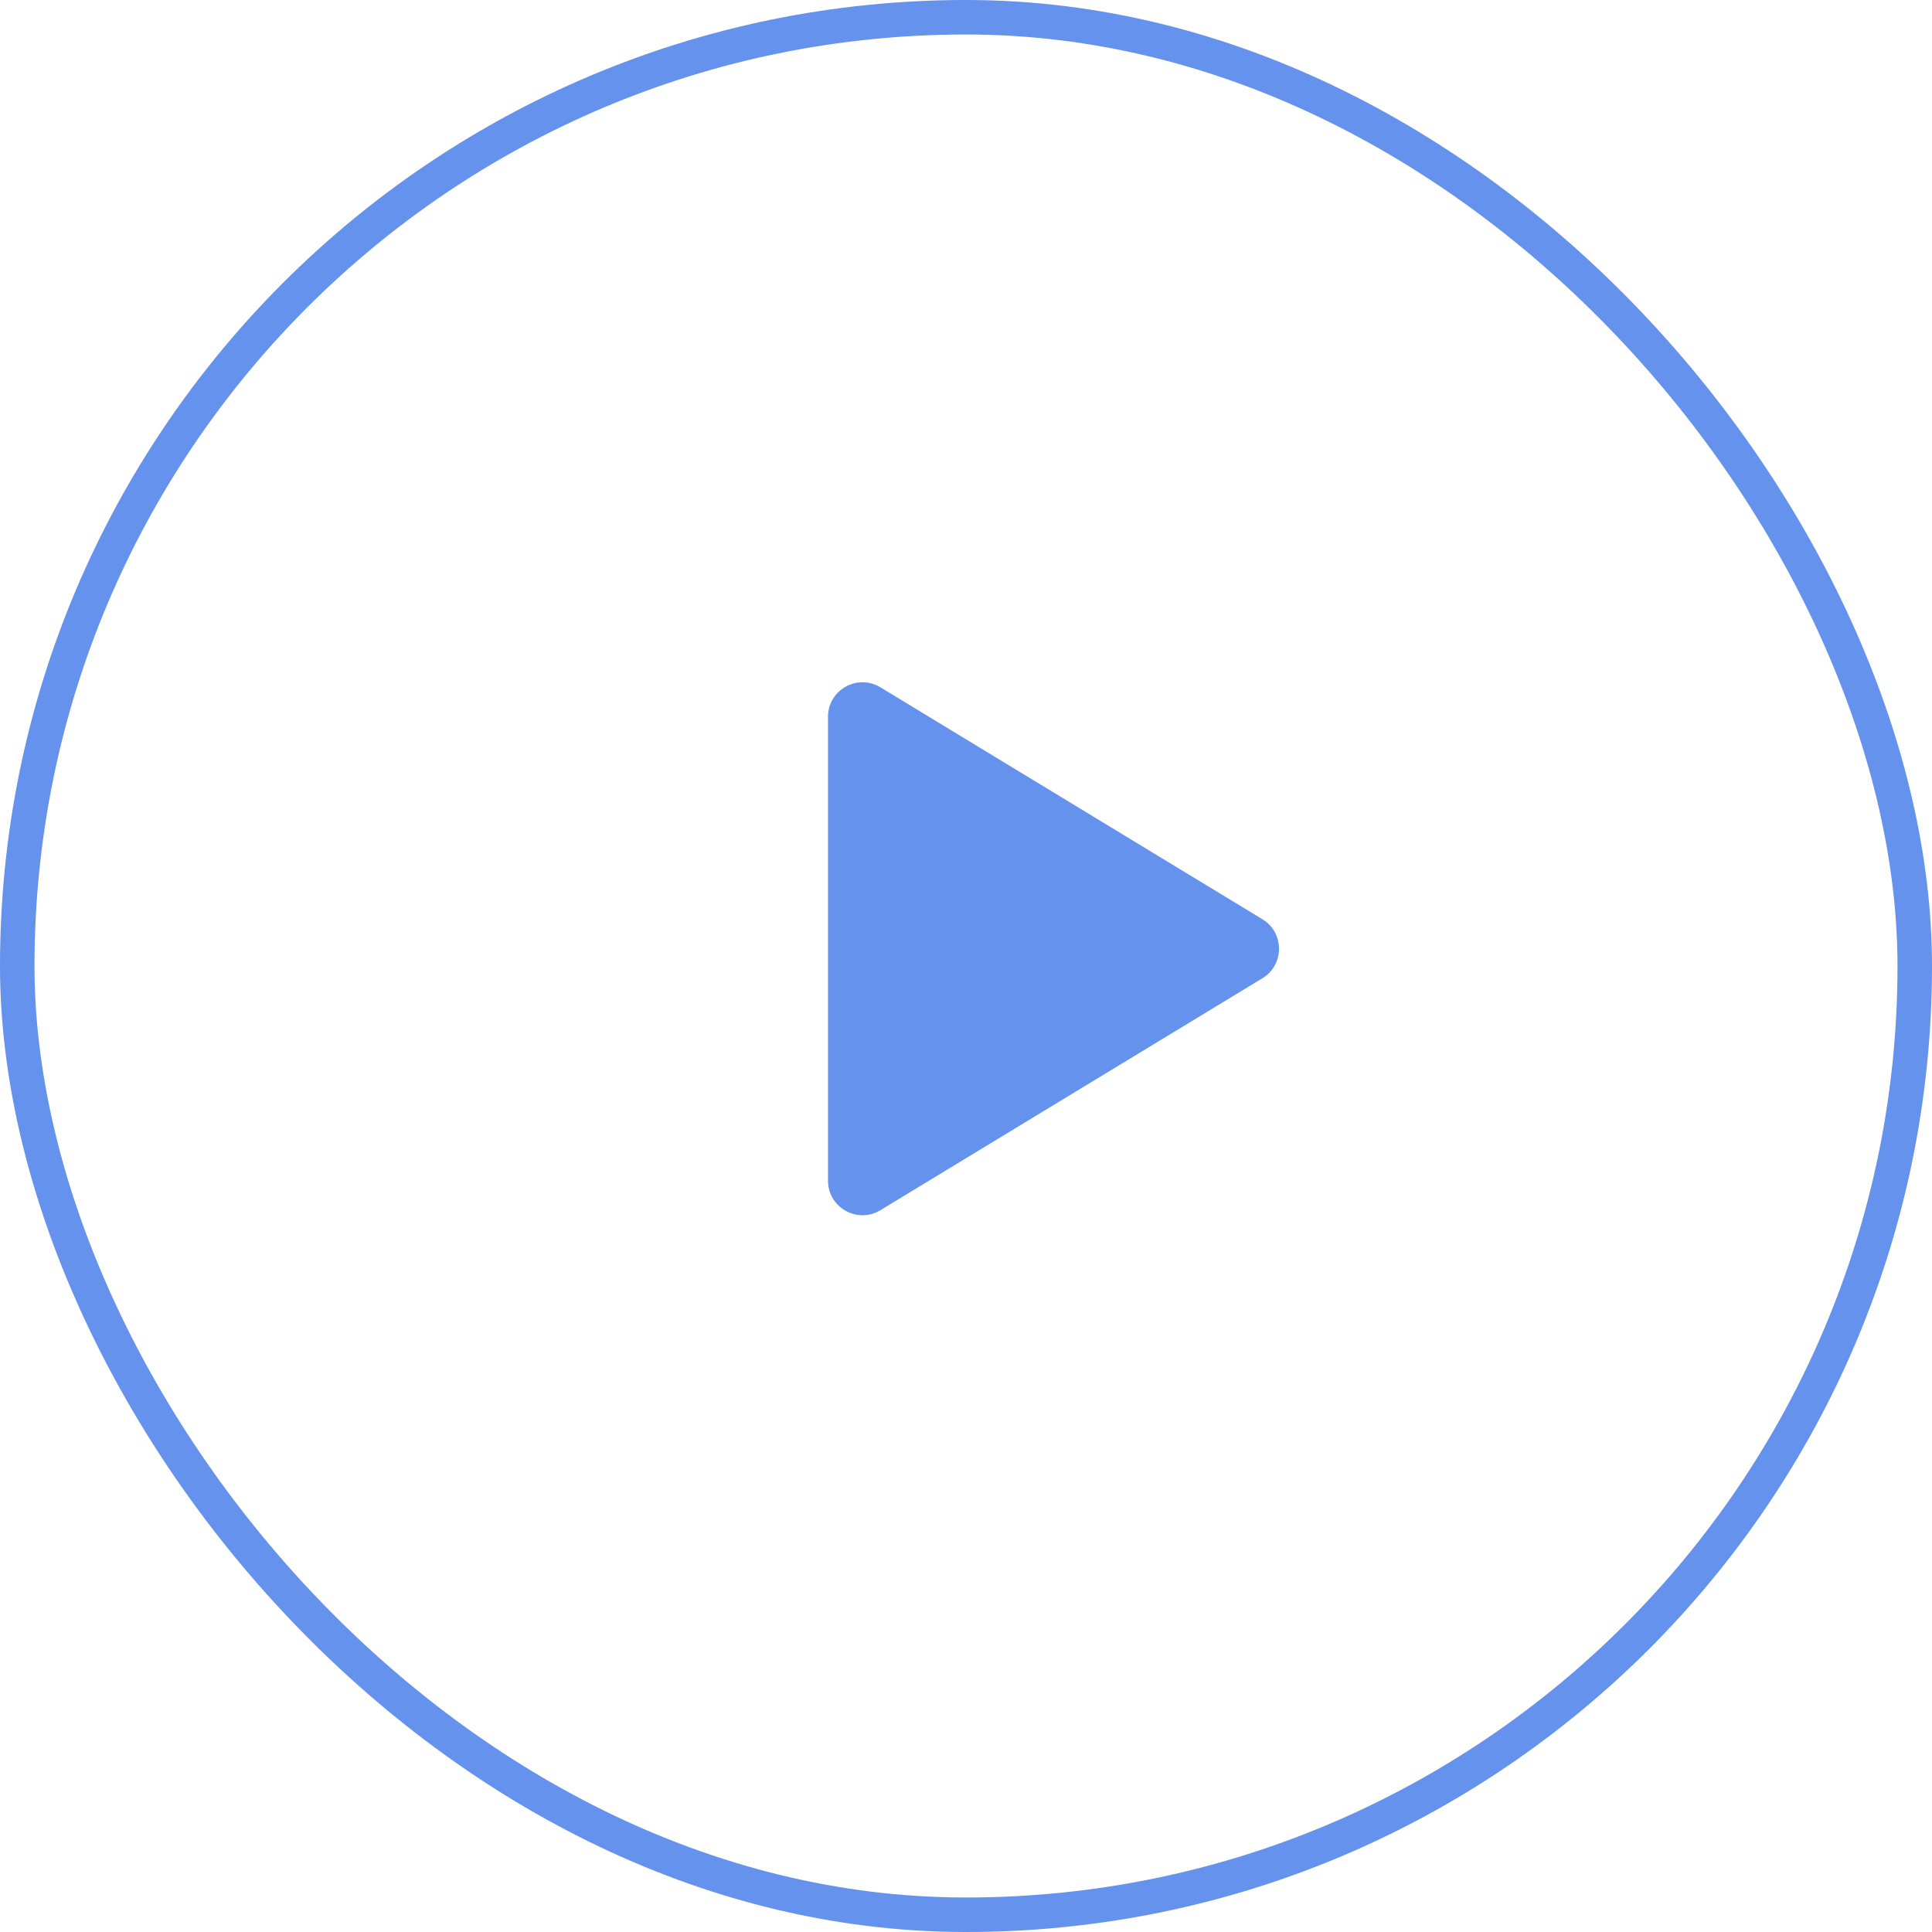 <svg xmlns="http://www.w3.org/2000/svg" width="56" height="56" viewBox="0 0 56 56">
  <g id="play" transform="translate(-304 -959)">
    <g id="circle" transform="translate(304 959)" fill="none" stroke="#6592ec" stroke-width="1">
      <rect width="56" height="56" rx="28" stroke="none"/>
      <rect x="0.5" y="0.5" width="55" height="55" rx="27.5" fill="none"/>
    </g>
    <g id="triangle" transform="translate(342 978) rotate(90)" fill="#6592ec">
      <path d="M 15.223 13.5 L 1.777 13.5 C 1.513 13.5 1.384 13.322 1.341 13.245 C 1.298 13.169 1.213 12.966 1.35 12.741 L 8.073 1.667 C 8.204 1.45 8.415 1.427 8.5 1.427 C 8.585 1.427 8.796 1.45 8.927 1.667 L 15.65 12.741 C 15.787 12.966 15.702 13.169 15.659 13.245 C 15.616 13.322 15.487 13.5 15.223 13.5 Z" stroke="none"/>
      <path d="M 8.5 1.927 L 8.5 1.927 L 1.777 13 L 15.223 13 L 8.5 1.927 M 8.5 0.927 C 8.83 0.927 9.16 1.087 9.355 1.408 L 16.078 12.481 C 16.482 13.147 16.003 14 15.223 14 L 1.777 14 C 0.997 14 0.518 13.147 0.922 12.481 L 7.645 1.408 C 7.84 1.087 8.17 0.927 8.5 0.927 Z" stroke="none" fill="#6592ec"/>
    </g>
  </g>
</svg>
